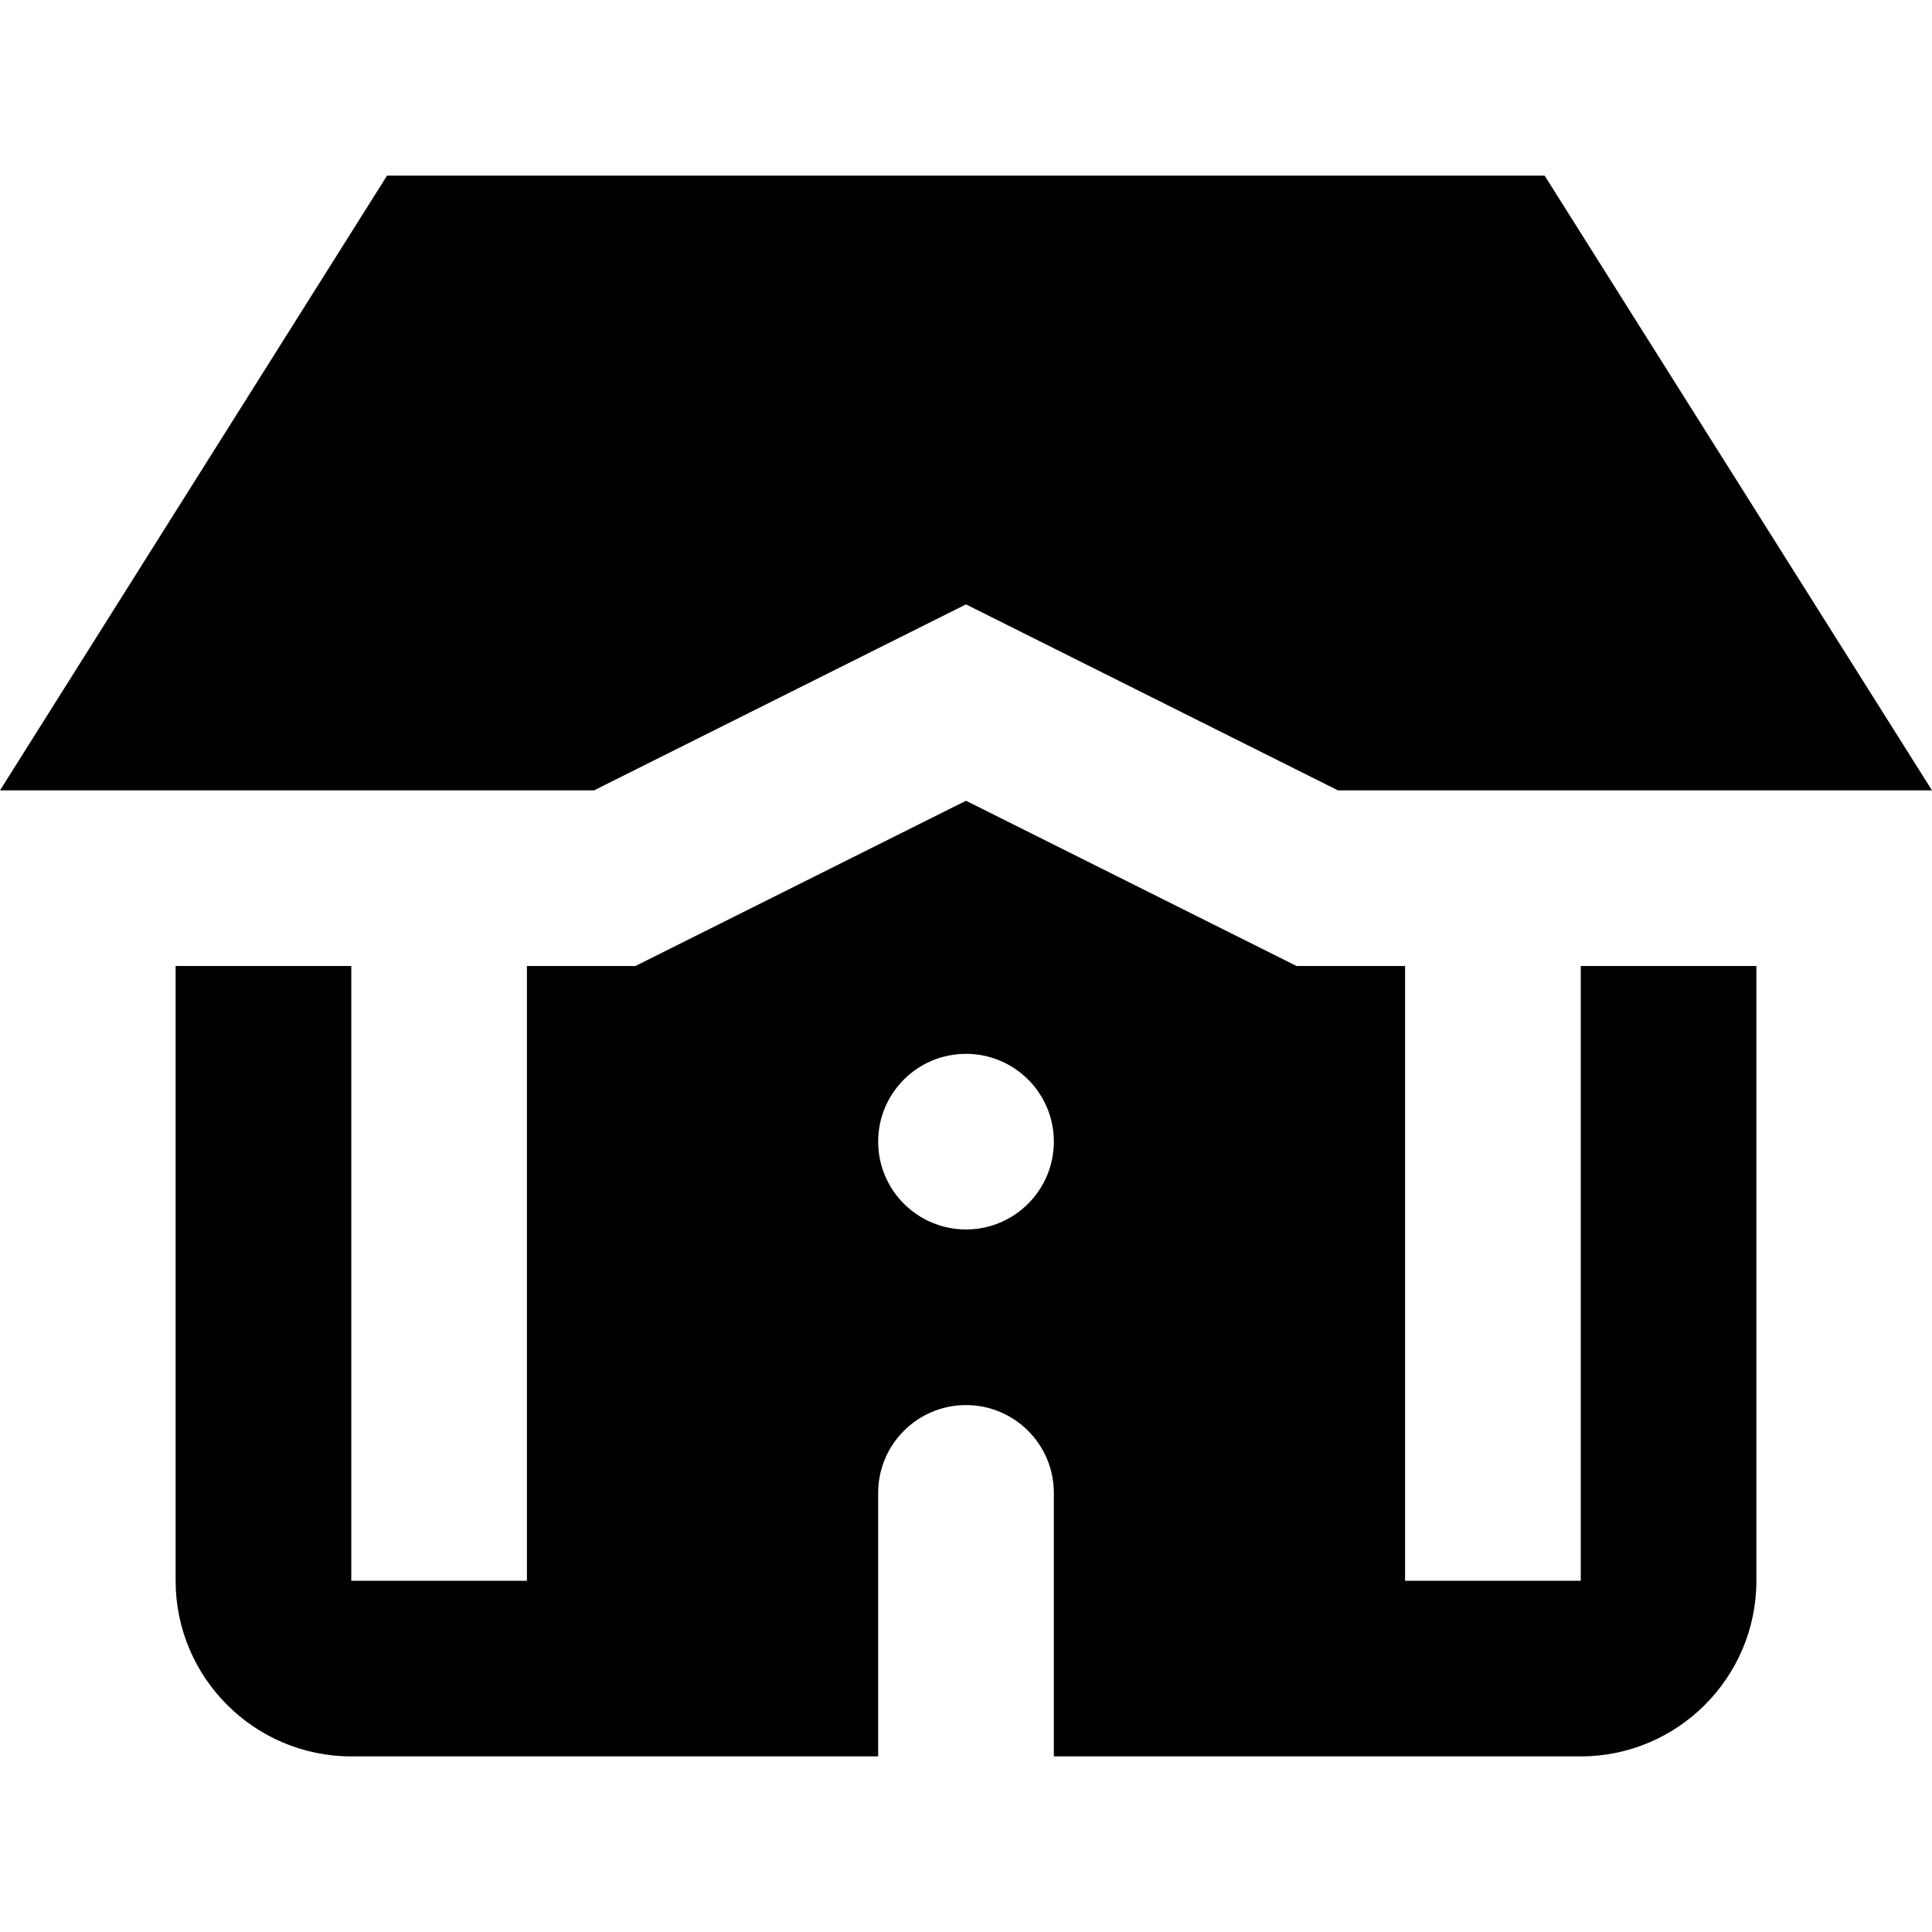 <svg height="30.0px" stroke-miterlimit="10" style="fill-rule:nonzero;clip-rule:evenodd;stroke-linecap:round;stroke-linejoin:round;" version="1.1" viewBox="0 0 30 30" width="30.0px" xml:space="preserve" xmlns="http://www.w3.org/2000/svg" xmlns:xlink="http://www.w3.org/1999/xlink">
<defs/>
<g id="图层-1">
<g opacity="1">
<path d="M9.224 12.273L15 9.385L20.776 12.273L30 12.273L23.985 2.727L6.01 2.727L0 12.273L9.224 12.273ZM24.546 15L24.546 24.546L21.818 24.546L21.818 15L20.133 15L15 12.434L9.867 15L8.182 15L8.182 24.546L5.455 24.546L5.455 15L2.727 15L2.727 24.546C2.727 26.049 3.95 27.273 5.455 27.273L13.636 27.273L13.636 23.182C13.636 22.429 14.247 21.818 15 21.818C15.753 21.818 16.364 22.429 16.364 23.182L16.364 27.273L24.546 27.273C26.049 27.273 27.273 26.049 27.273 24.546L27.273 15L24.546 15ZM15 19.091C14.247 19.091 13.636 18.48 13.636 17.727C13.636 16.974 14.247 16.364 15 16.364C15.753 16.364 16.364 16.974 16.364 17.727C16.364 18.48 15.753 19.091 15 19.091Z" fill="#000000" fill-rule="nonzero" opacity="1" stroke="none"/>
</g>
</g>
</svg>
